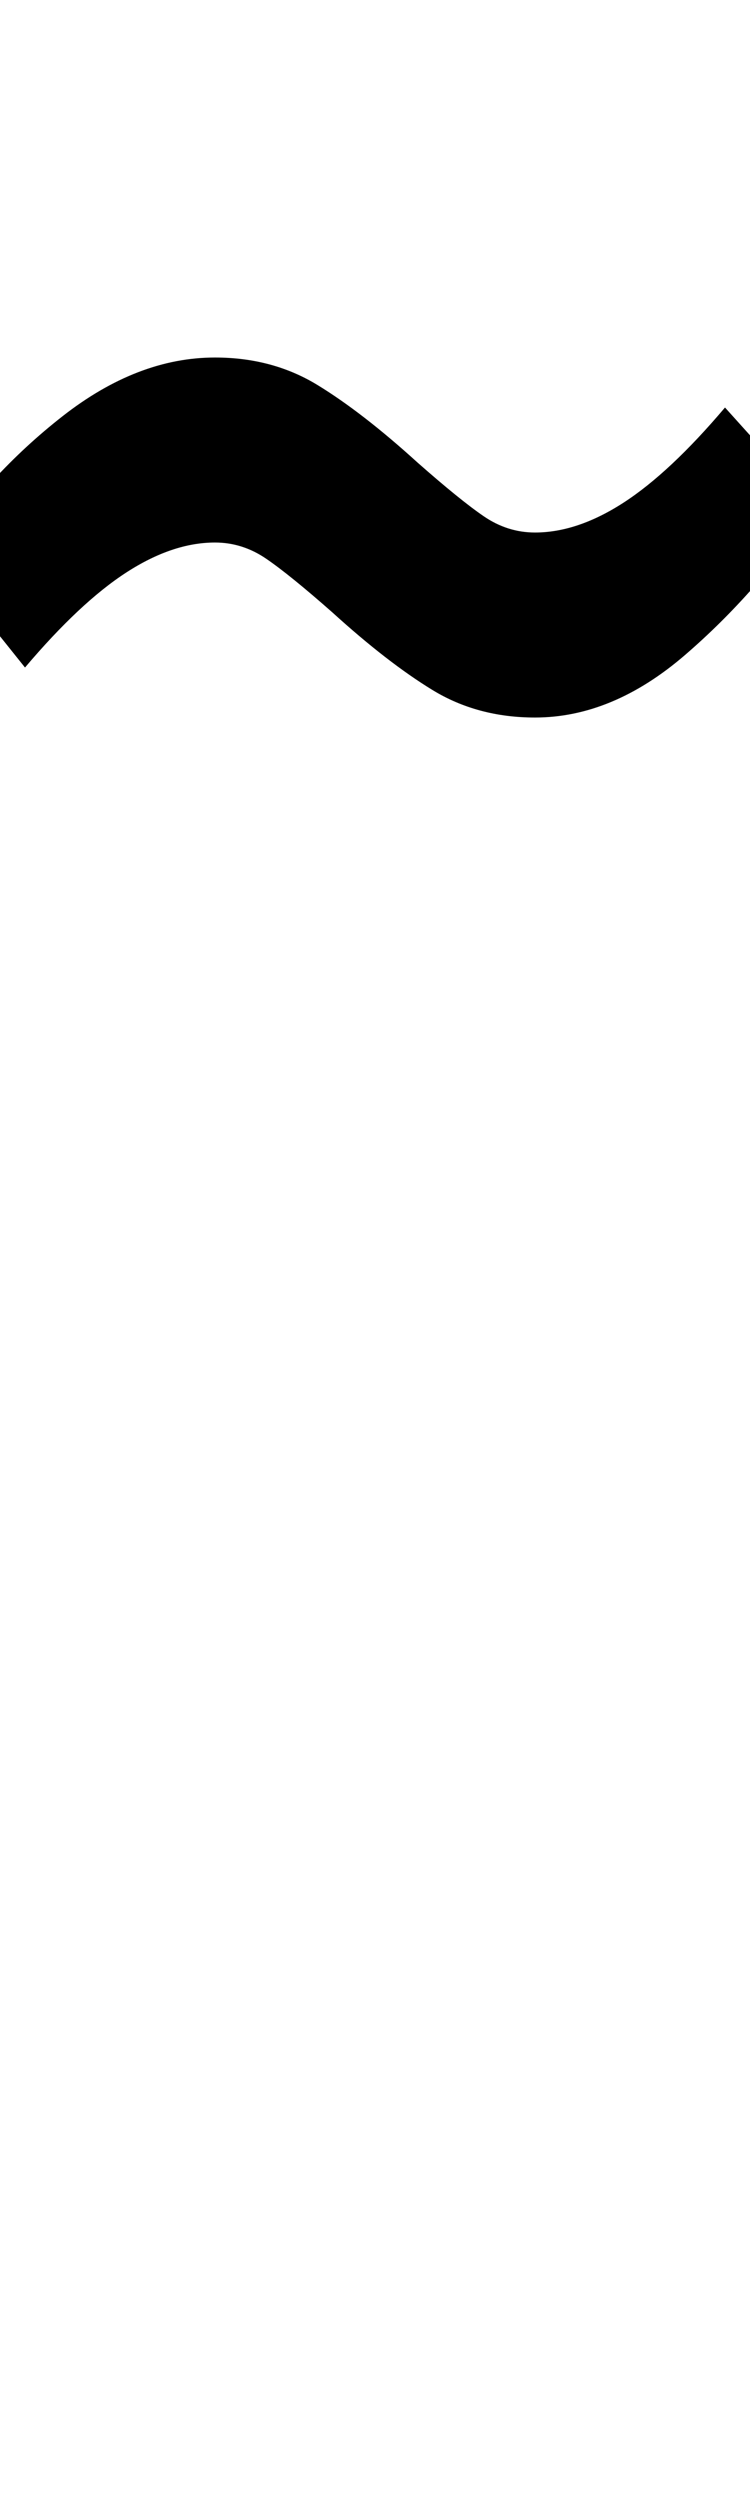 <svg xmlns="http://www.w3.org/2000/svg" width="300" height="1000"><path d="M10 613Q32 639 50.5 651.0Q69 663 86 663Q97 663 106.5 656.5Q116 650 133 635Q155 615 173.0 604.0Q191 593 214 593Q245 593 274.0 618.0Q303 643 326 677L290 717Q268 691 249.5 679.0Q231 667 214 667Q203 667 193.5 673.5Q184 680 167 695Q145 715 127.0 726.0Q109 737 86 737Q55 737 25.0 713.5Q-5 690 -26 658Z" transform="translate(0, 880) scale(1,-1)" /></svg>